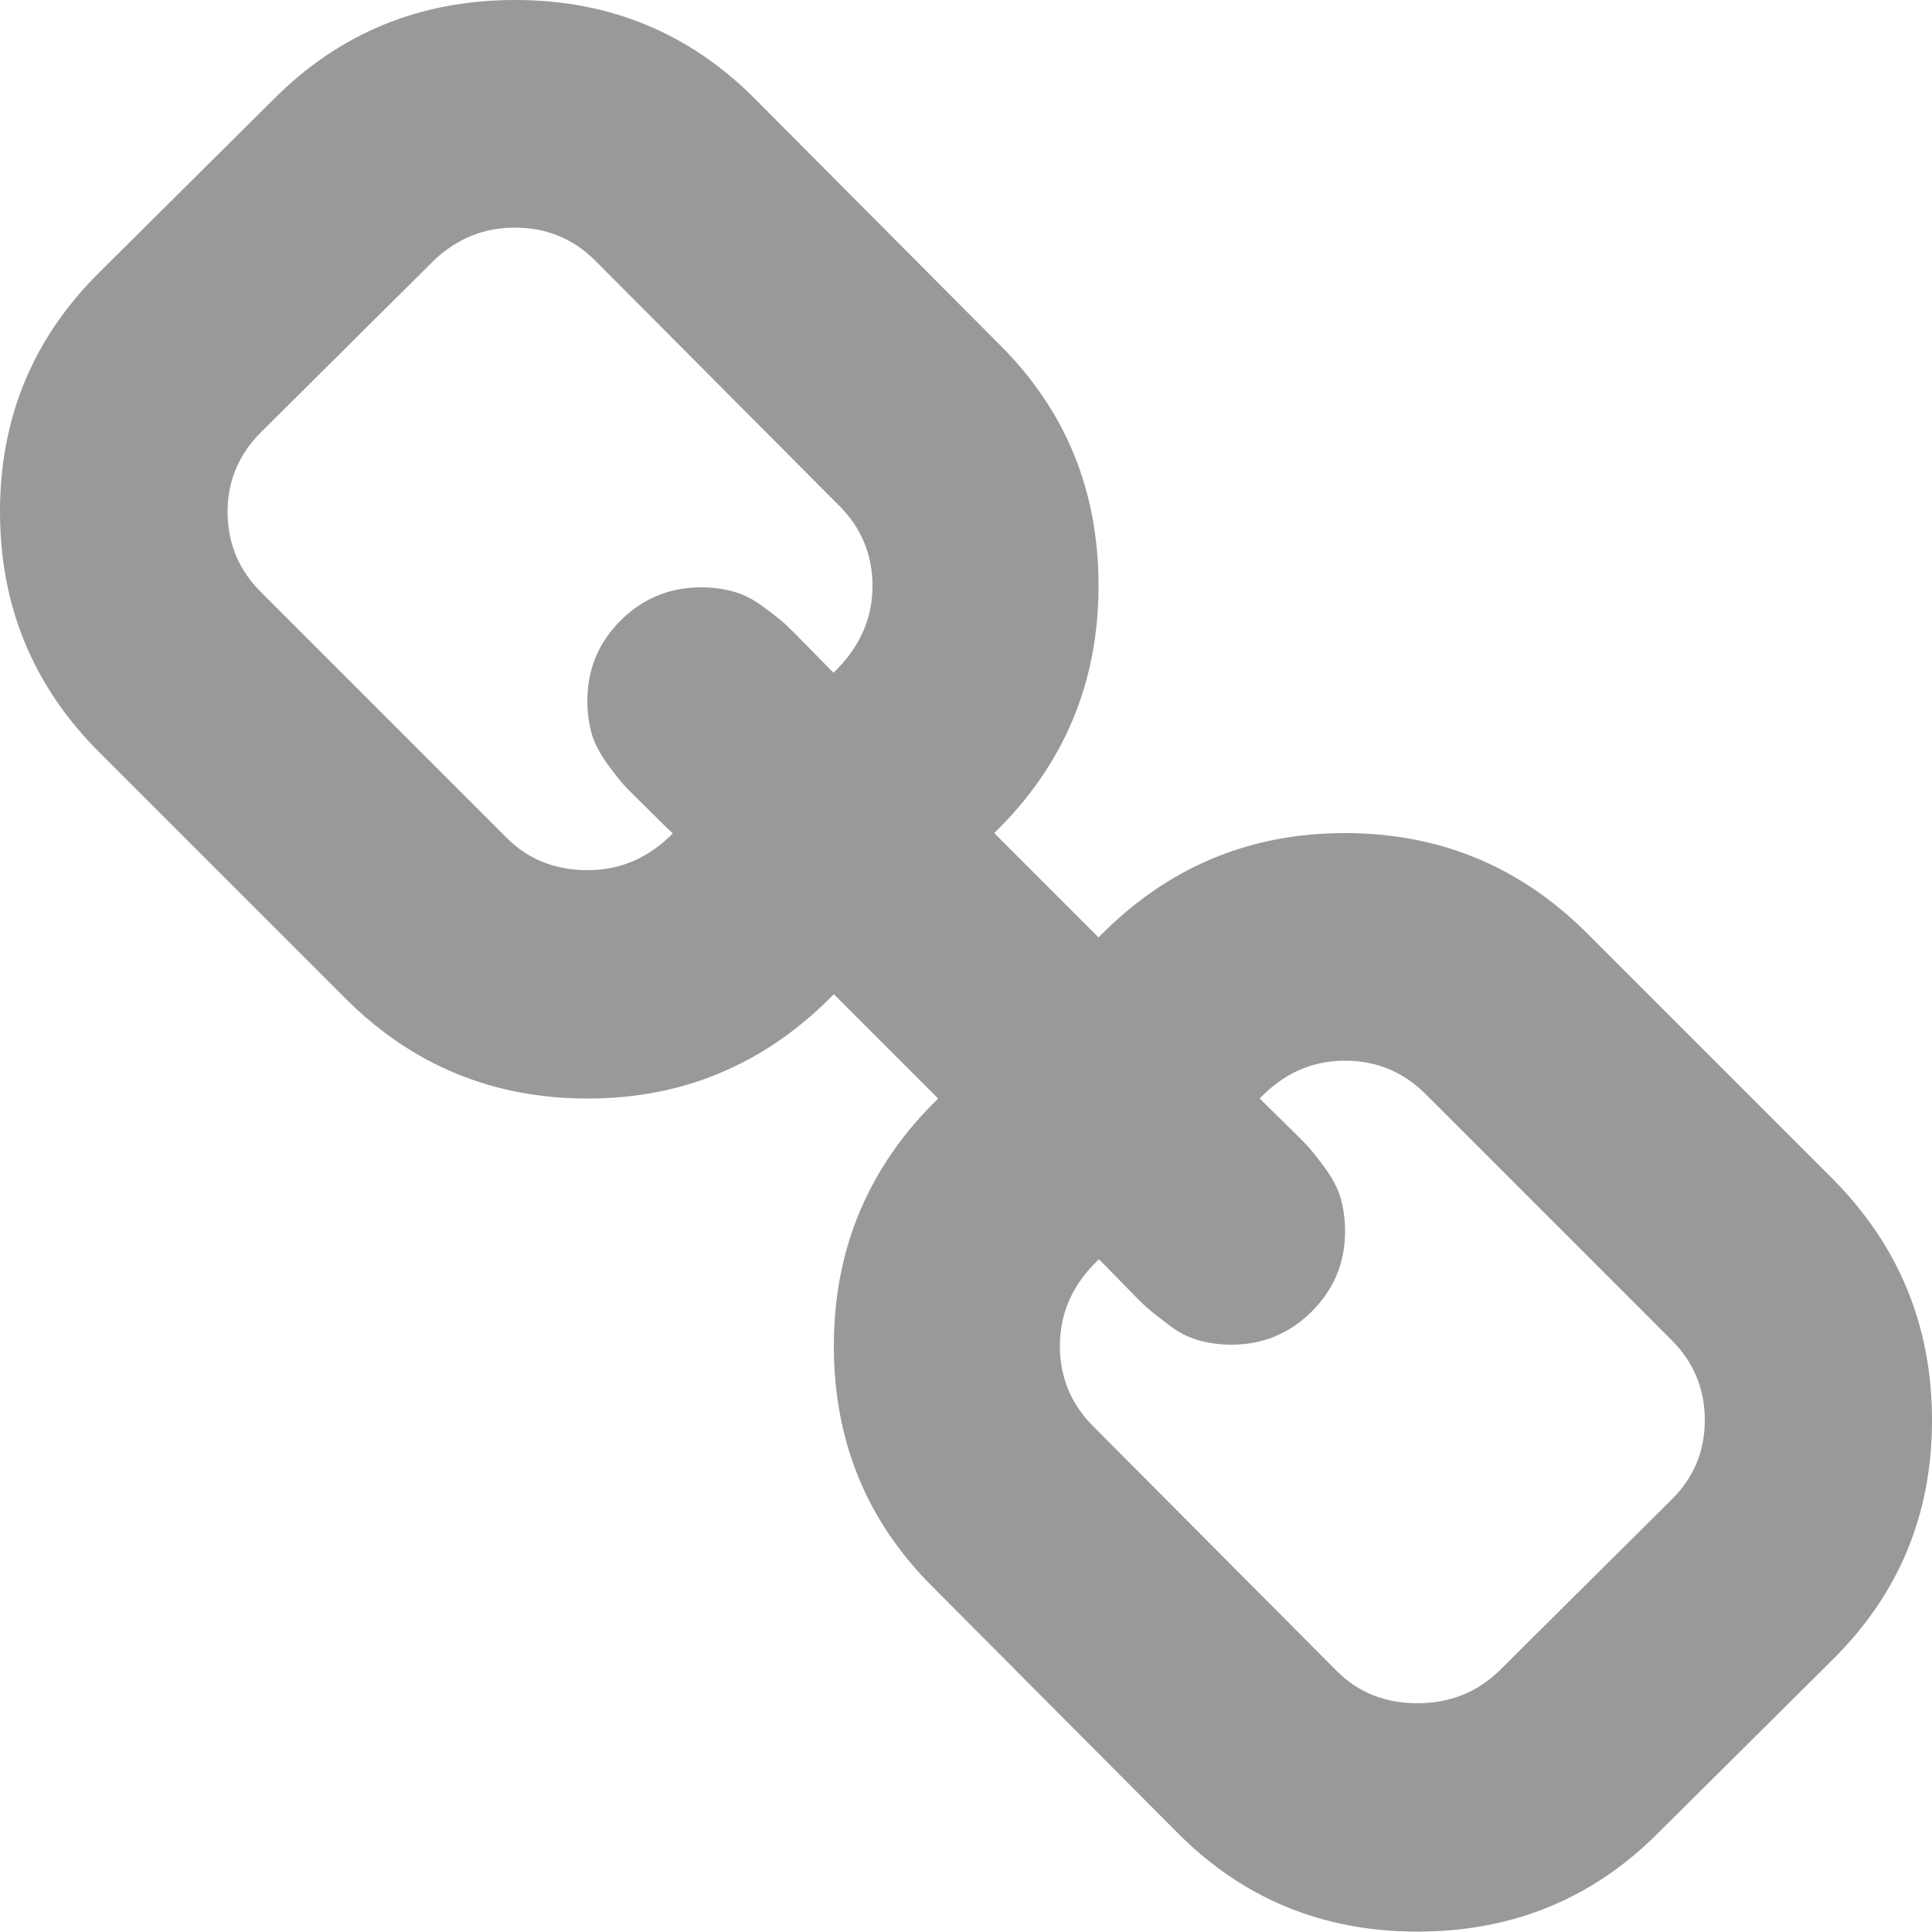 <?xml version="1.0" encoding="utf-8"?>
<!-- Generator: Adobe Illustrator 18.0.0, SVG Export Plug-In . SVG Version: 6.00 Build 0)  -->
<!DOCTYPE svg PUBLIC "-//W3C//DTD SVG 1.1//EN" "http://www.w3.org/Graphics/SVG/1.1/DTD/svg11.dtd">
<svg version="1.1" id="图层_1" xmlns="http://www.w3.org/2000/svg" xmlns:xlink="http://www.w3.org/1999/xlink" x="0px" y="0px"
	 viewBox="0 0 500 500" enable-background="new 0 0 500 500" xml:space="preserve">
<path fill="#999999" d="M441.2,367.6c0-8.2-2.9-15.1-8.6-20.8l-63.7-63.7c-5.7-5.7-12.7-8.6-20.8-8.6c-8.6,0-15.9,3.3-22.1,9.8
	c0.6,0.6,2.6,2.5,5.8,5.7c3.3,3.2,5.5,5.4,6.6,6.6s2.7,3.2,4.6,5.8s3.3,5.3,4,7.8s1.1,5.4,1.1,8.4c0,8.2-2.9,15.1-8.6,20.8
	s-12.7,8.6-20.8,8.6c-3.1,0-5.9-0.4-8.4-1.1c-2.6-0.7-5.2-2-7.8-4s-4.6-3.5-5.8-4.6s-3.4-3.3-6.6-6.6c-3.2-3.3-5.1-5.2-5.7-5.8
	c-6.7,6.3-10.1,13.8-10.1,22.4c0,8.2,2.9,15.1,8.6,20.8l63.1,63.4c5.5,5.5,12.5,8.3,20.8,8.3c8.2,0,15.1-2.7,20.8-8l45-44.7
	C438.3,382.5,441.2,375.6,441.2,367.6z M225.8,151.7c0-8.2-2.9-15.1-8.6-20.8l-63.1-63.4c-5.7-5.7-12.7-8.6-20.8-8.6
	c-8,0-14.9,2.8-20.8,8.3l-45,44.7c-5.7,5.7-8.6,12.6-8.6,20.5c0,8.2,2.9,15.1,8.6,20.8l63.7,63.7c5.5,5.5,12.5,8.3,20.8,8.3
	c8.6,0,15.9-3.2,22.1-9.5c-0.6-0.6-2.6-2.5-5.8-5.7c-3.3-3.2-5.5-5.4-6.6-6.6c-1.1-1.2-2.7-3.2-4.6-5.8c-1.9-2.7-3.3-5.3-4-7.8
	c-0.7-2.6-1.1-5.4-1.1-8.4c0-8.2,2.9-15.1,8.6-20.8s12.7-8.6,20.8-8.6c3.1,0,5.9,0.4,8.4,1.1c2.6,0.7,5.2,2,7.8,4
	c2.7,1.9,4.6,3.5,5.8,4.6c1.2,1.1,3.4,3.3,6.6,6.6c3.2,3.3,5.1,5.2,5.7,5.8C222.4,167.7,225.8,160.2,225.8,151.7z M500,367.6
	c0,24.5-8.7,45.2-26,62.2l-45,44.7c-17,17-37.7,25.4-62.2,25.4c-24.7,0-45.5-8.7-62.5-26l-63.1-63.4c-17-17-25.4-37.7-25.4-62.2
	c0-25.1,9-46.5,27-64l-27-27c-17.6,18-38.8,27-63.7,27c-24.5,0-45.3-8.6-62.5-25.7l-63.7-63.7C8.6,177.7,0,156.9,0,132.4
	s8.7-45.2,26-62.2l45-44.7C88,8.5,108.8,0,133.3,0c24.7,0,45.5,8.7,62.5,26l63.1,63.4c17,17,25.4,37.7,25.4,62.2
	c0,25.1-9,46.5-27,64l27,27c17.6-18,38.8-27,63.7-27c24.5,0,45.3,8.6,62.5,25.7l63.7,63.7C491.4,322.3,500,343.1,500,367.6z"/>
</svg>
